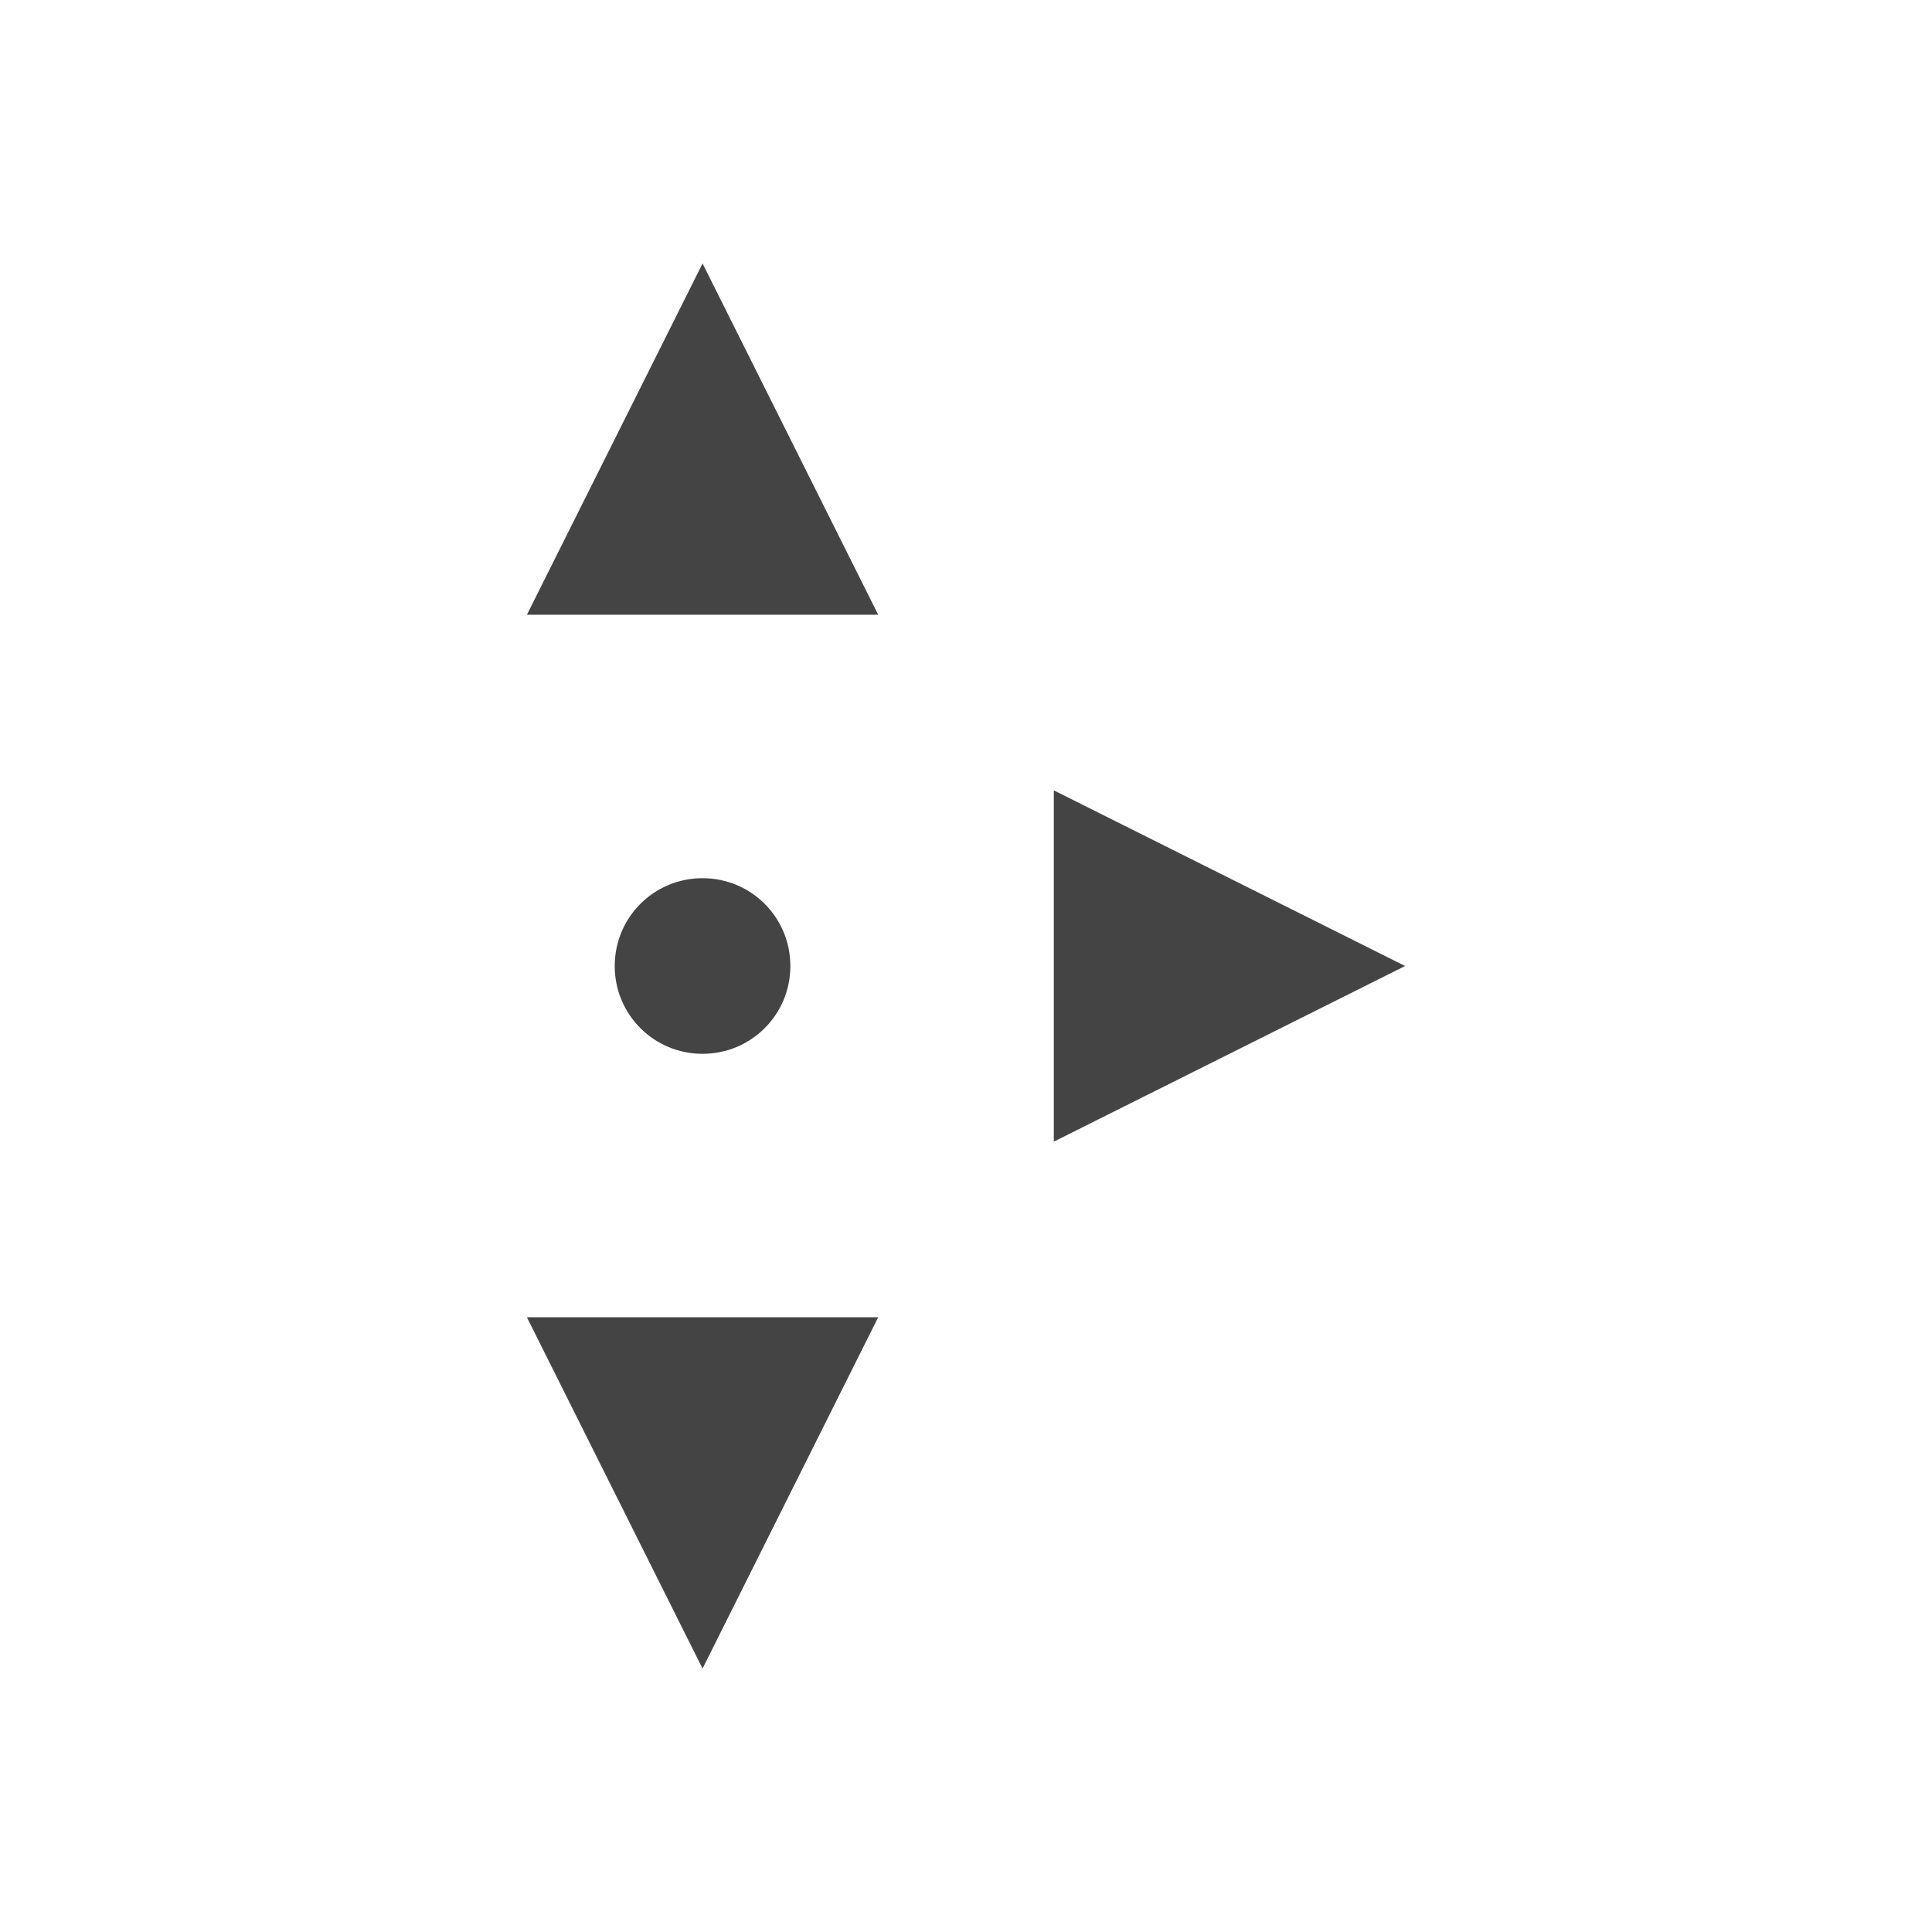 <svg height="22" viewBox="0 0 22 22" width="22" xmlns="http://www.w3.org/2000/svg">
  <path d="m5 0-2 4h4zm4 6v4l4-2zm-4 1c-.554 0-1 .446-1 1s.446 1 1 1 1-.446 1-1-.446-1-1-1zm-2 5 2 4 2-4z" fill="#444" transform="translate(3 3)"/>
</svg>

